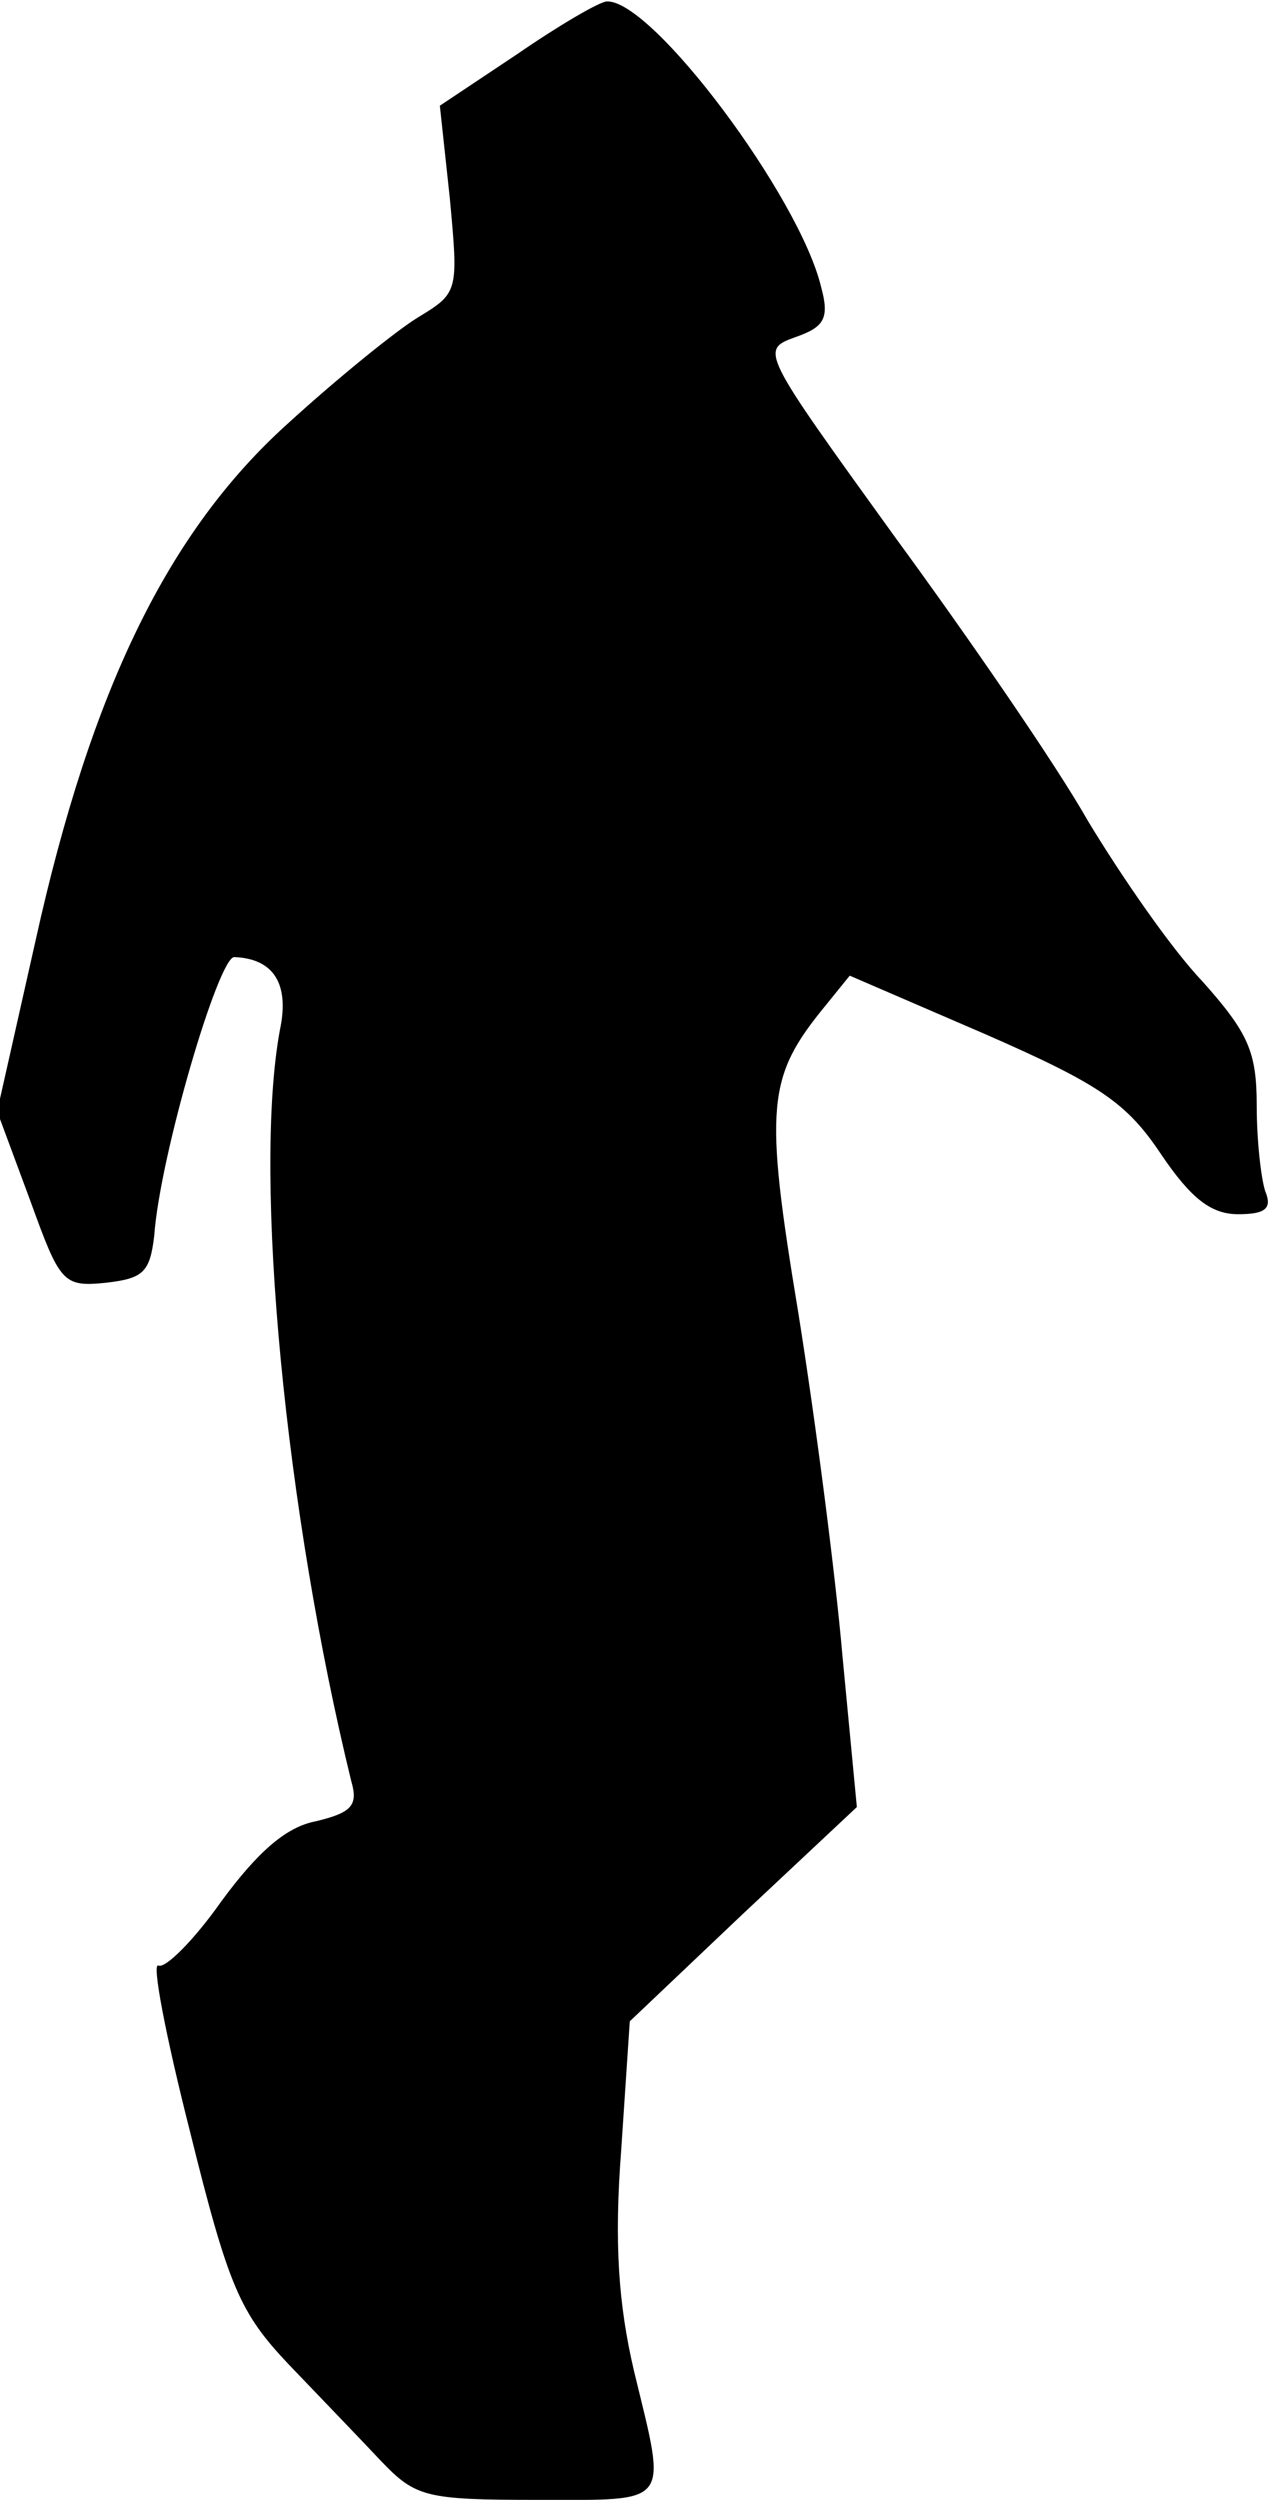 <?xml version="1.0" standalone="no"?>
<!DOCTYPE svg PUBLIC "-//W3C//DTD SVG 20010904//EN"
 "http://www.w3.org/TR/2001/REC-SVG-20010904/DTD/svg10.dtd">
<svg version="1.0" xmlns="http://www.w3.org/2000/svg"
 width="89pt" height="175pt" viewBox="0 0 89 175"
 preserveAspectRatio="xMidYMid meet">
<g transform="translate(0,175) scale(0.1,-0.1)"
fill="#000000" stroke="none">
<path fill="#000000" stroke="none" d="M362 1712 l-54 -36 7 -65 c6 -65 6 -66
-22 -83 -15 -9 -57 -43 -92 -75 -83 -75 -137 -185 -176 -361 l-27 -120 23 -62
c21 -58 23 -61 53 -58 26 3 31 7 34 33 4 56 45 195 56 195 27 -1 39 -18 32
-51 -19 -103 4 -338 50 -526 5 -17 0 -22 -25 -28 -21 -4 -41 -22 -66 -56 -19
-27 -39 -47 -44 -45 -5 3 5 -49 22 -116 27 -109 35 -127 69 -163 21 -22 50
-52 65 -68 24 -25 31 -27 109 -27 95 0 91 -5 68 90 -11 47 -14 90 -9 155 l6
90 79 75 80 75 -10 105 c-5 58 -19 166 -31 241 -24 145 -22 165 19 215 l17 21
95 -41 c80 -35 99 -48 123 -84 21 -31 35 -42 54 -42 19 0 24 4 19 16 -3 9 -6
36 -6 60 0 38 -6 51 -38 87 -22 23 -57 74 -80 112 -22 39 -84 129 -136 200
-93 129 -94 130 -69 139 20 7 24 13 18 35 -15 63 -118 201 -150 200 -5 0 -34
-17 -63 -37z"/>
</g>
</svg>
